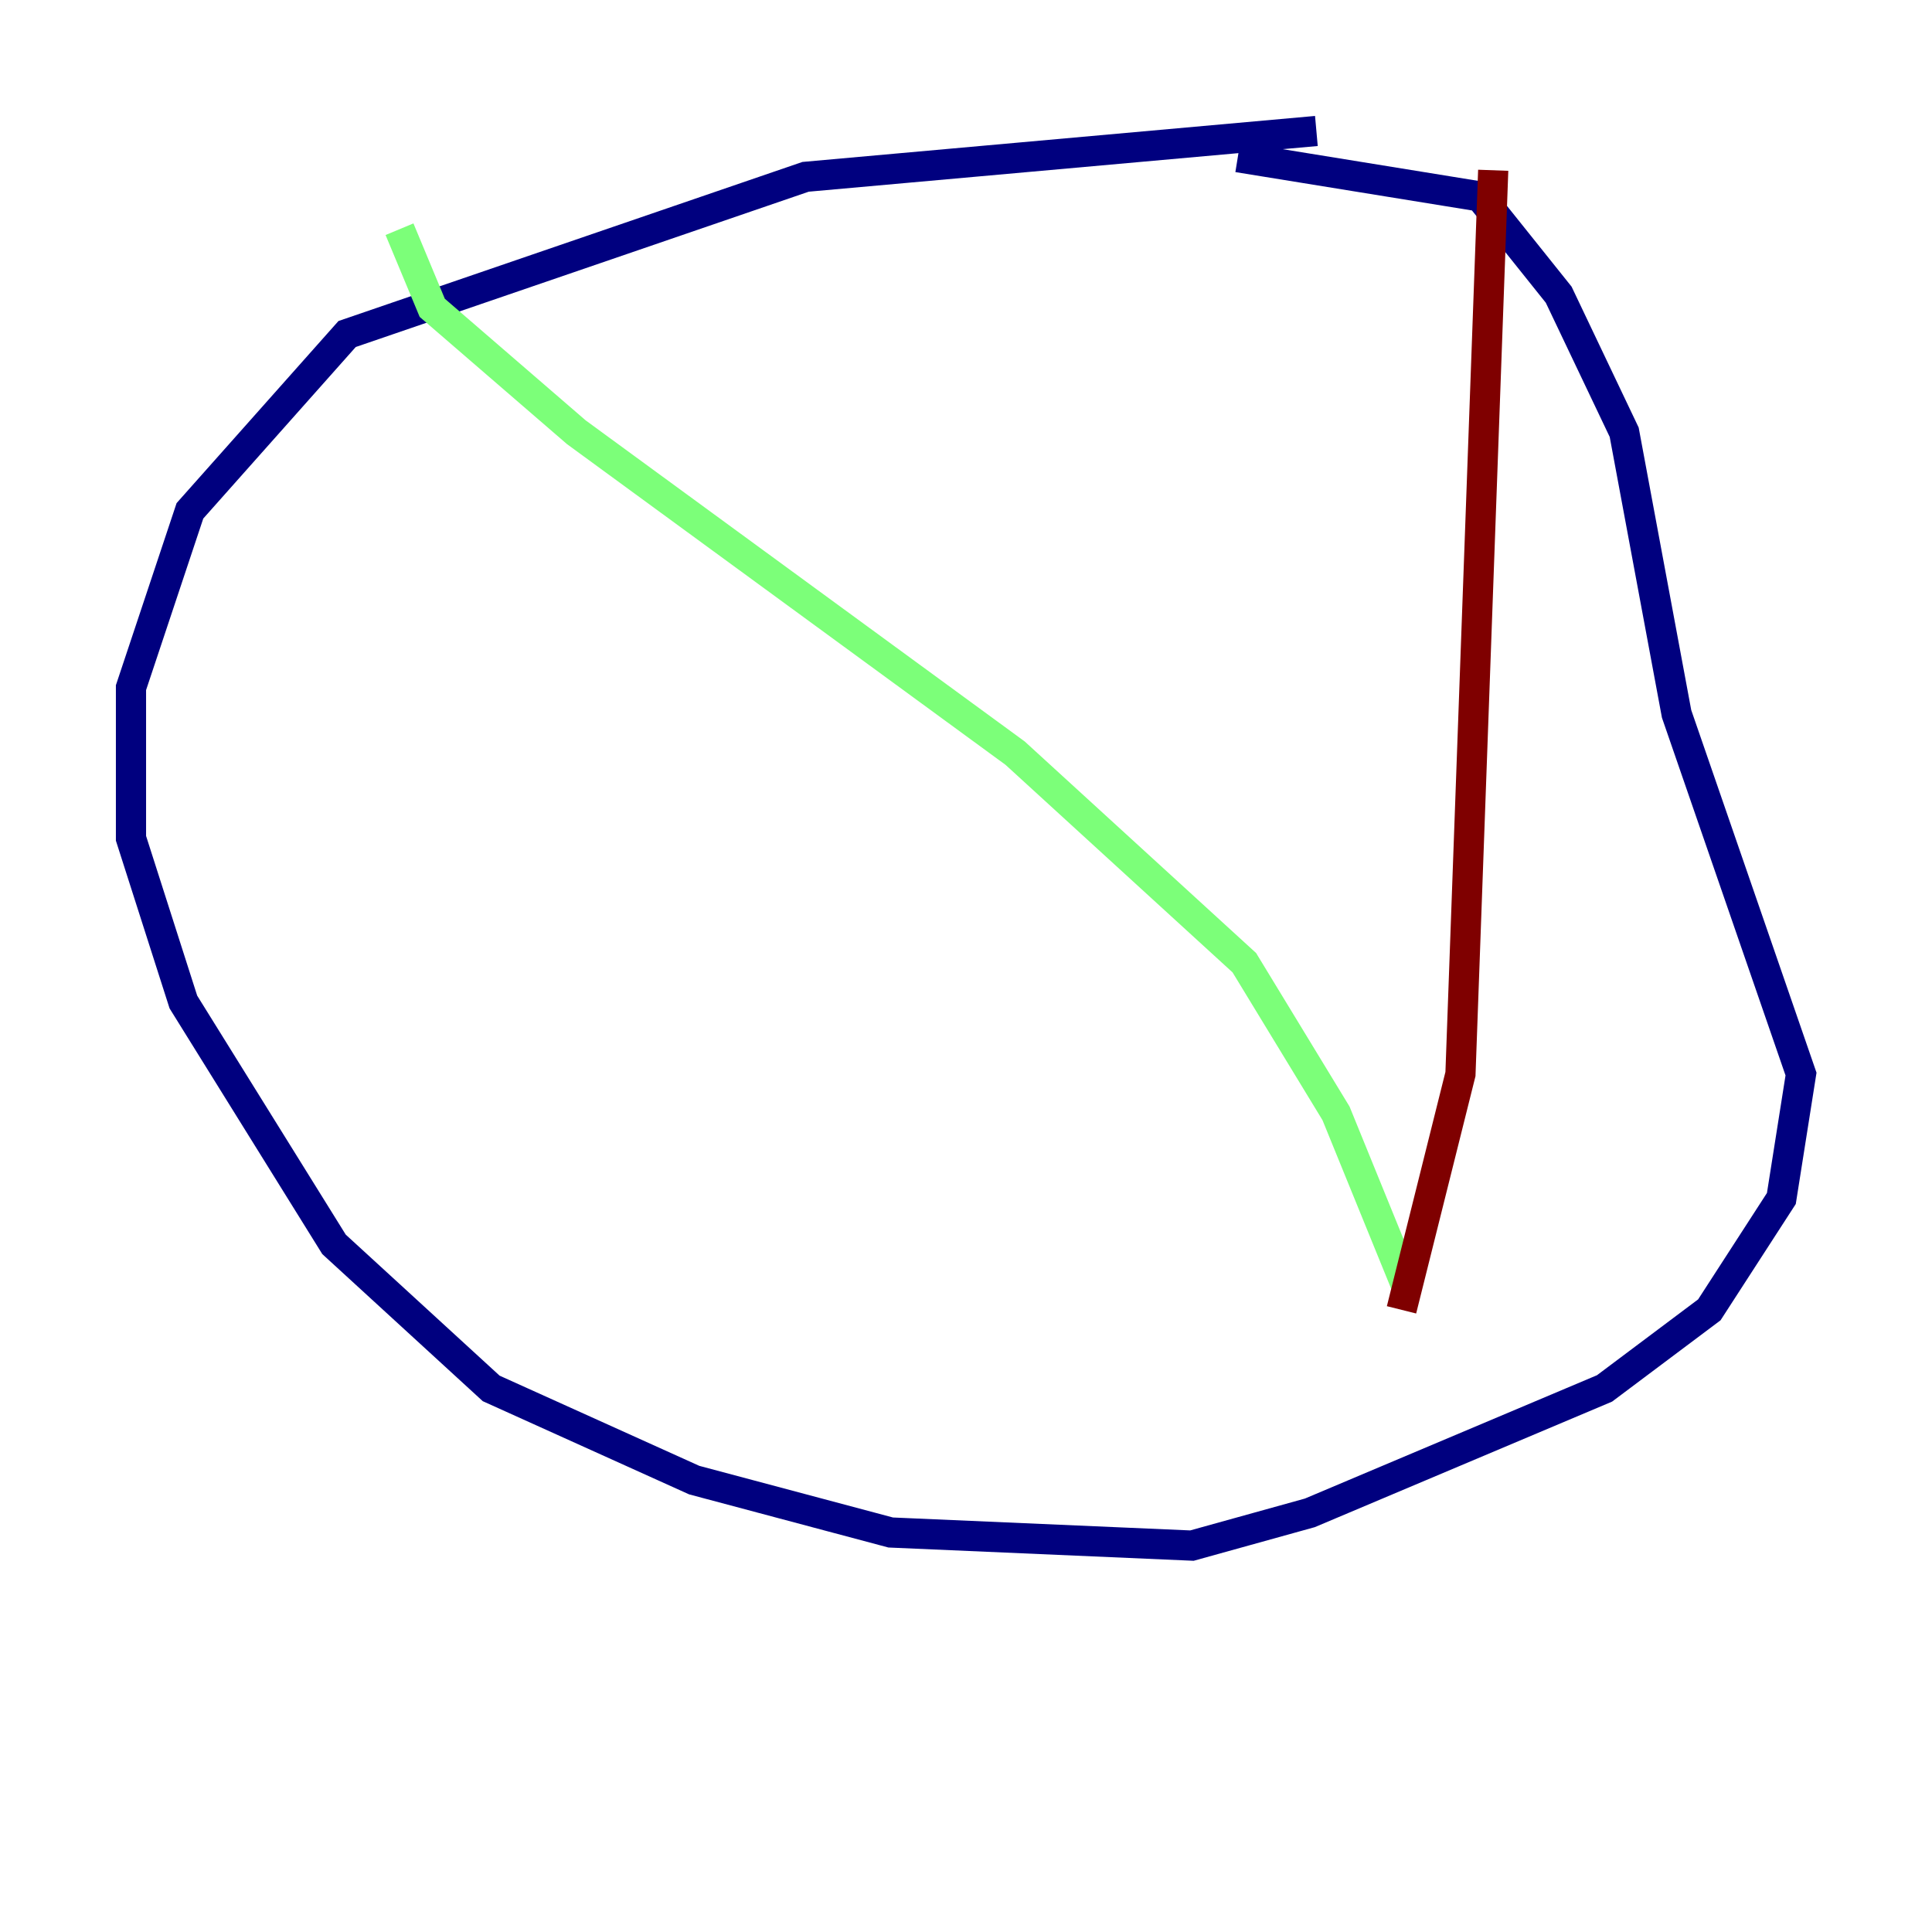 <?xml version="1.0" encoding="utf-8" ?>
<svg baseProfile="tiny" height="128" version="1.2" viewBox="0,0,128,128" width="128" xmlns="http://www.w3.org/2000/svg" xmlns:ev="http://www.w3.org/2001/xml-events" xmlns:xlink="http://www.w3.org/1999/xlink"><defs /><polyline fill="none" points="87.214,8.678 53.37,11.715 22.997,22.129 12.583,33.844 8.678,45.559 8.678,55.539 12.149,66.386 22.129,82.441 32.542,91.986 45.993,98.061 59.01,101.532 78.969,102.4 86.78,100.231 106.305,91.986 113.248,86.78 118.02,79.403 119.322,71.159 111.078,47.295 107.607,28.637 103.268,19.525 98.061,13.017 82.007,10.414" stroke="#00007f" stroke-width="2" /><polyline fill="none" points="26.468,15.186 28.637,20.393 38.183,28.637 67.254,49.898 82.441,63.783 88.515,73.763 93.288,85.478" stroke="#7cff79" stroke-width="2" /><polyline fill="none" points="98.929,11.281 96.759,71.159 92.854,86.78" stroke="#7f0000" stroke-width="2" /></svg>